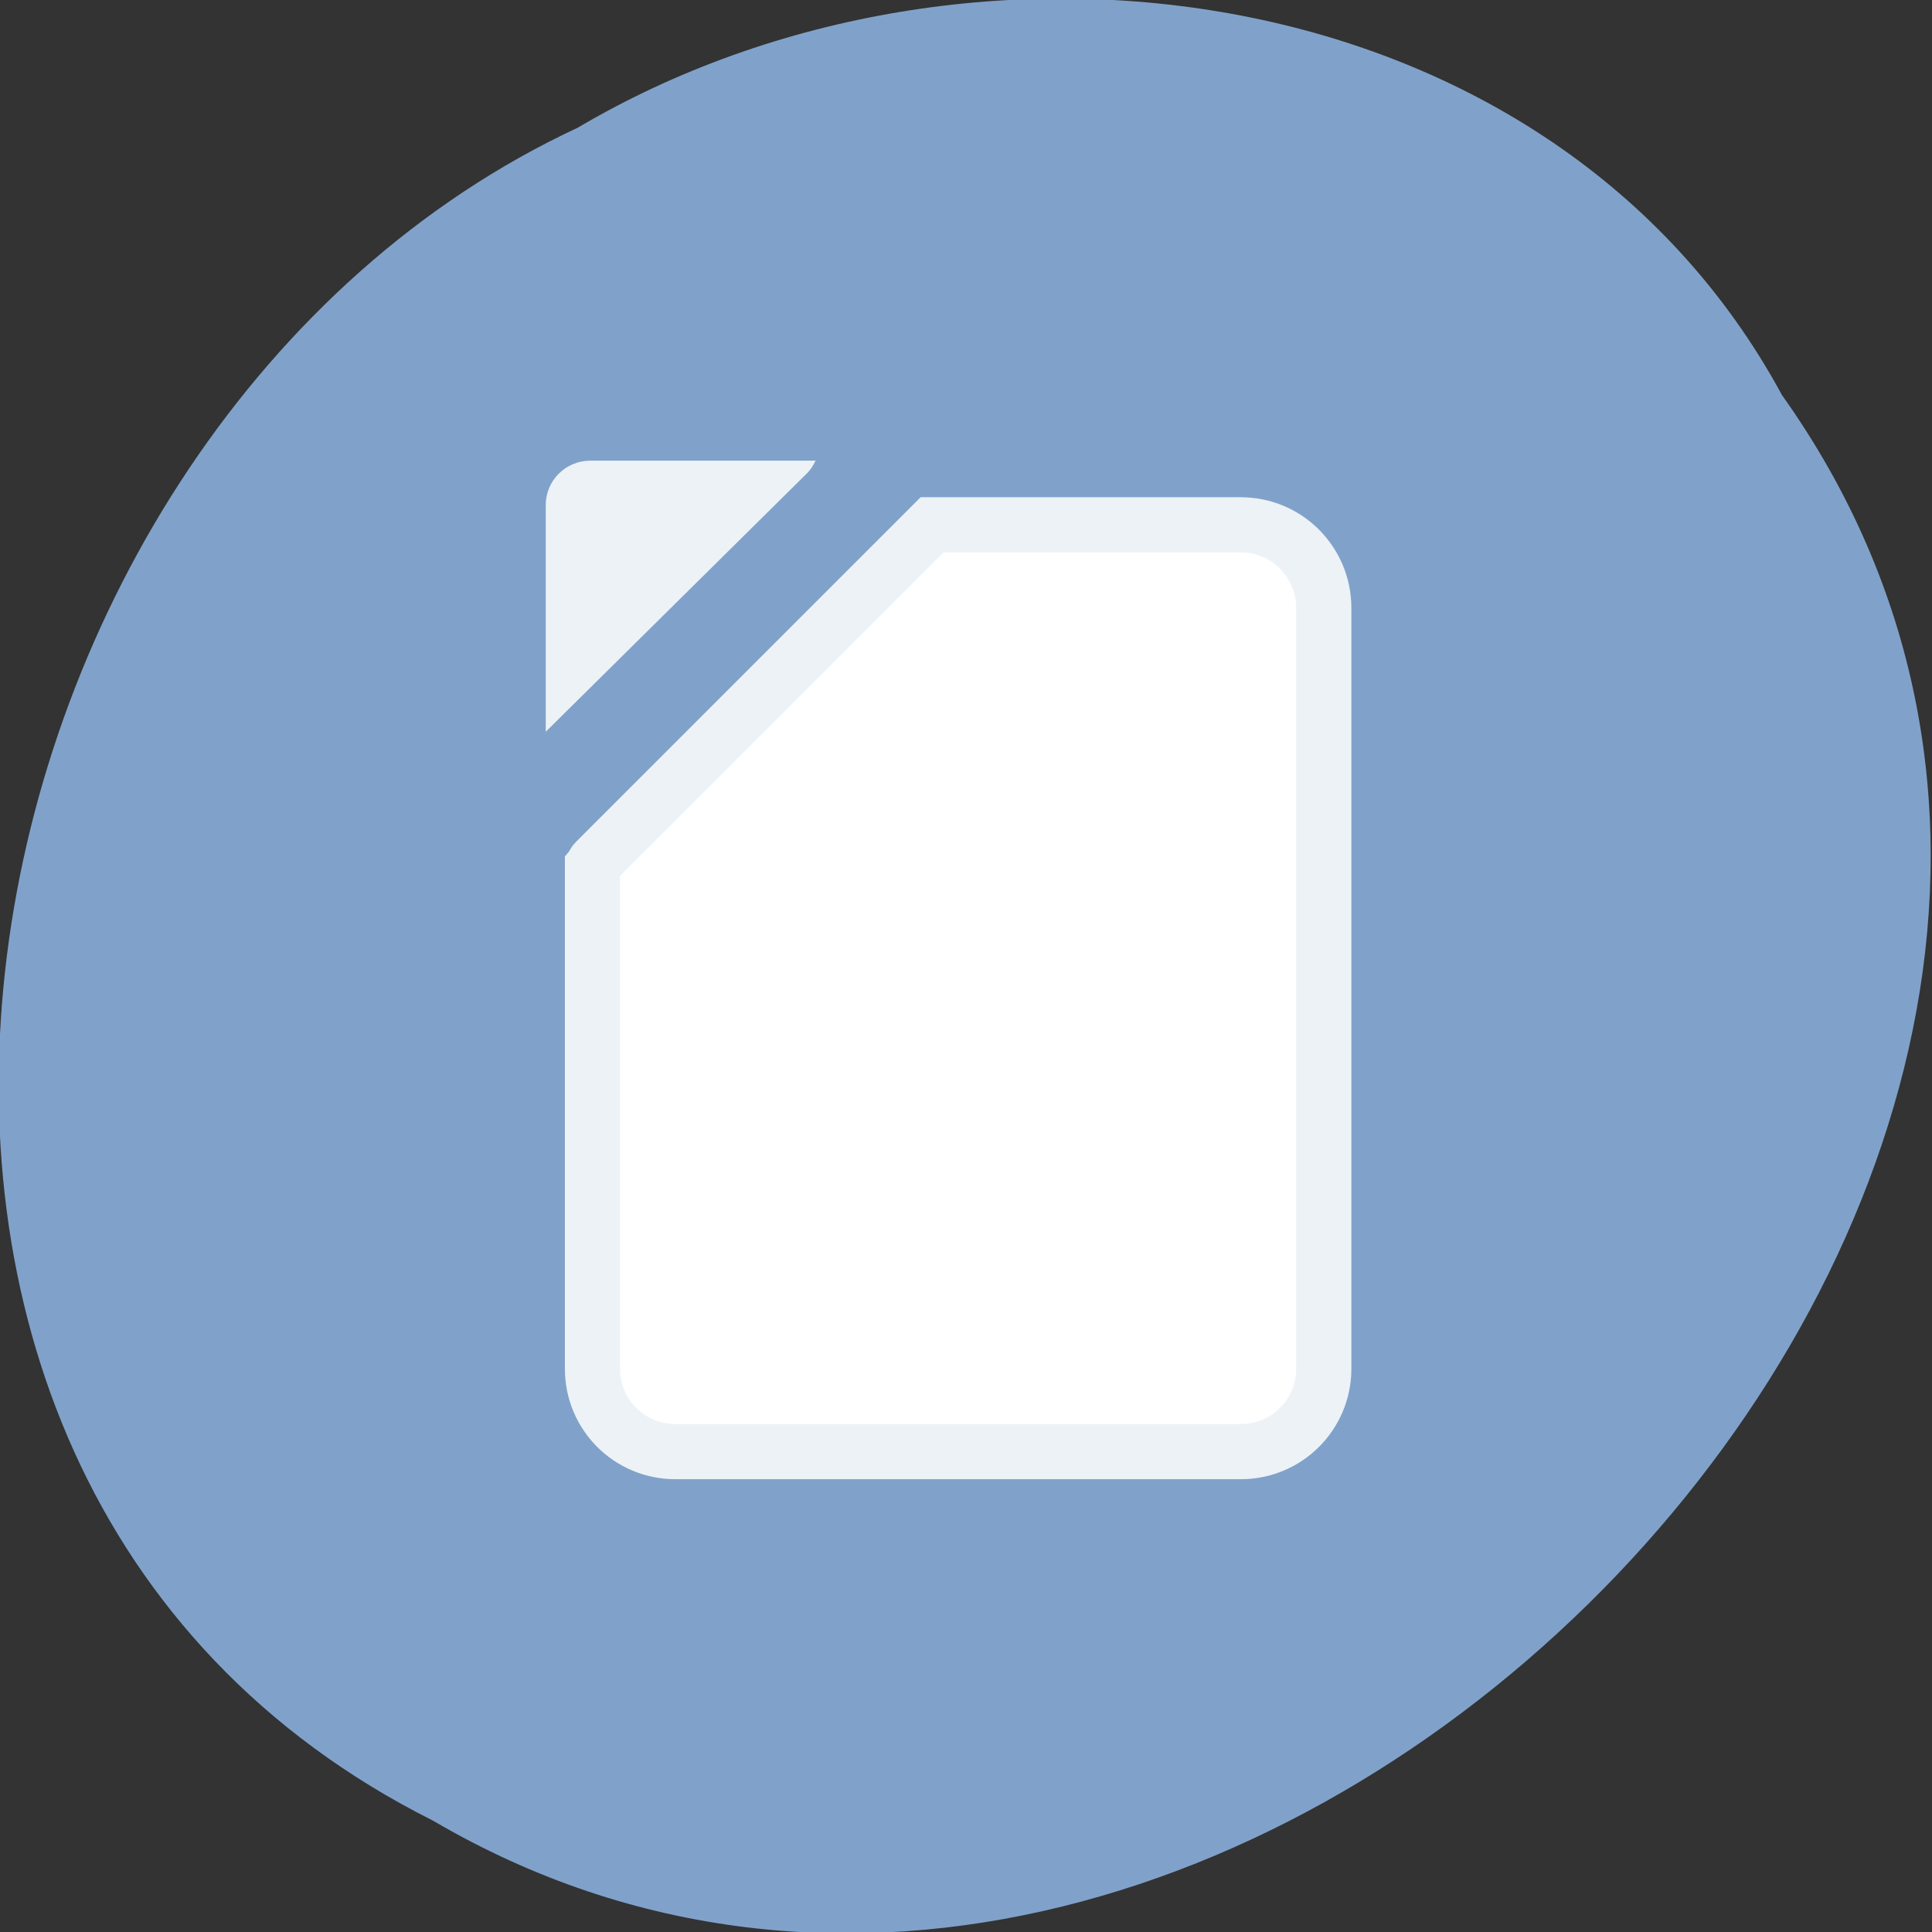
<svg xmlns="http://www.w3.org/2000/svg" xmlns:xlink="http://www.w3.org/1999/xlink" width="48px" height="48px" viewBox="0 0 48 48" version="1.1">
<rect x="0" y="0" width="48" height="48" fill="#333333" stroke="none"/>
<g id="surface1">
<path style=" stroke:none;fill-rule:nonzero;fill:rgb(50.196%,63.529%,79.216%);fill-opacity:1;" d="M 44.273 9.816 C 57.91 28.984 30.863 57.016 10.758 45.234 C -6.434 36.609 -1.477 10.547 14.355 3.172 C 24.125 -2.598 38.578 -0.695 44.273 9.816 Z M 44.273 9.816 "/>
<path style="fill-rule:nonzero;fill:rgb(100%,100%,100%);fill-opacity:1;stroke-width:7.29;stroke-linecap:butt;stroke-linejoin:miter;stroke:rgb(92.941%,94.902%,96.863%);stroke-opacity:1;stroke-miterlimit:4;" d="M -994.49 1797.24 C -1000.573 1797.24 -1005.469 1802.157 -1005.469 1808.24 L -1005.469 1908.761 C -1005.469 1914.823 -1000.573 1919.719 -994.49 1919.719 L -919.782 1919.719 C -913.698 1919.719 -908.823 1914.823 -908.823 1908.761 L -908.823 1842.323 C -908.969 1842.136 -909.032 1841.886 -909.219 1841.719 L -953.698 1797.24 L -994.511 1797.24 Z M -994.49 1797.24 " transform="matrix(-0.188,0,0,0.188,-156.139,-324.842)"/>
<path style=" stroke:none;fill-rule:nonzero;fill:rgb(92.941%,94.902%,96.863%);fill-opacity:1;" d="M 20.262 11.445 C 20.207 11.566 20.133 11.68 20.031 11.777 L 13.559 18.18 L 13.559 12.547 C 13.559 11.938 14.055 11.445 14.668 11.445 Z M 20.262 11.445 "/>
</g>
</svg>
